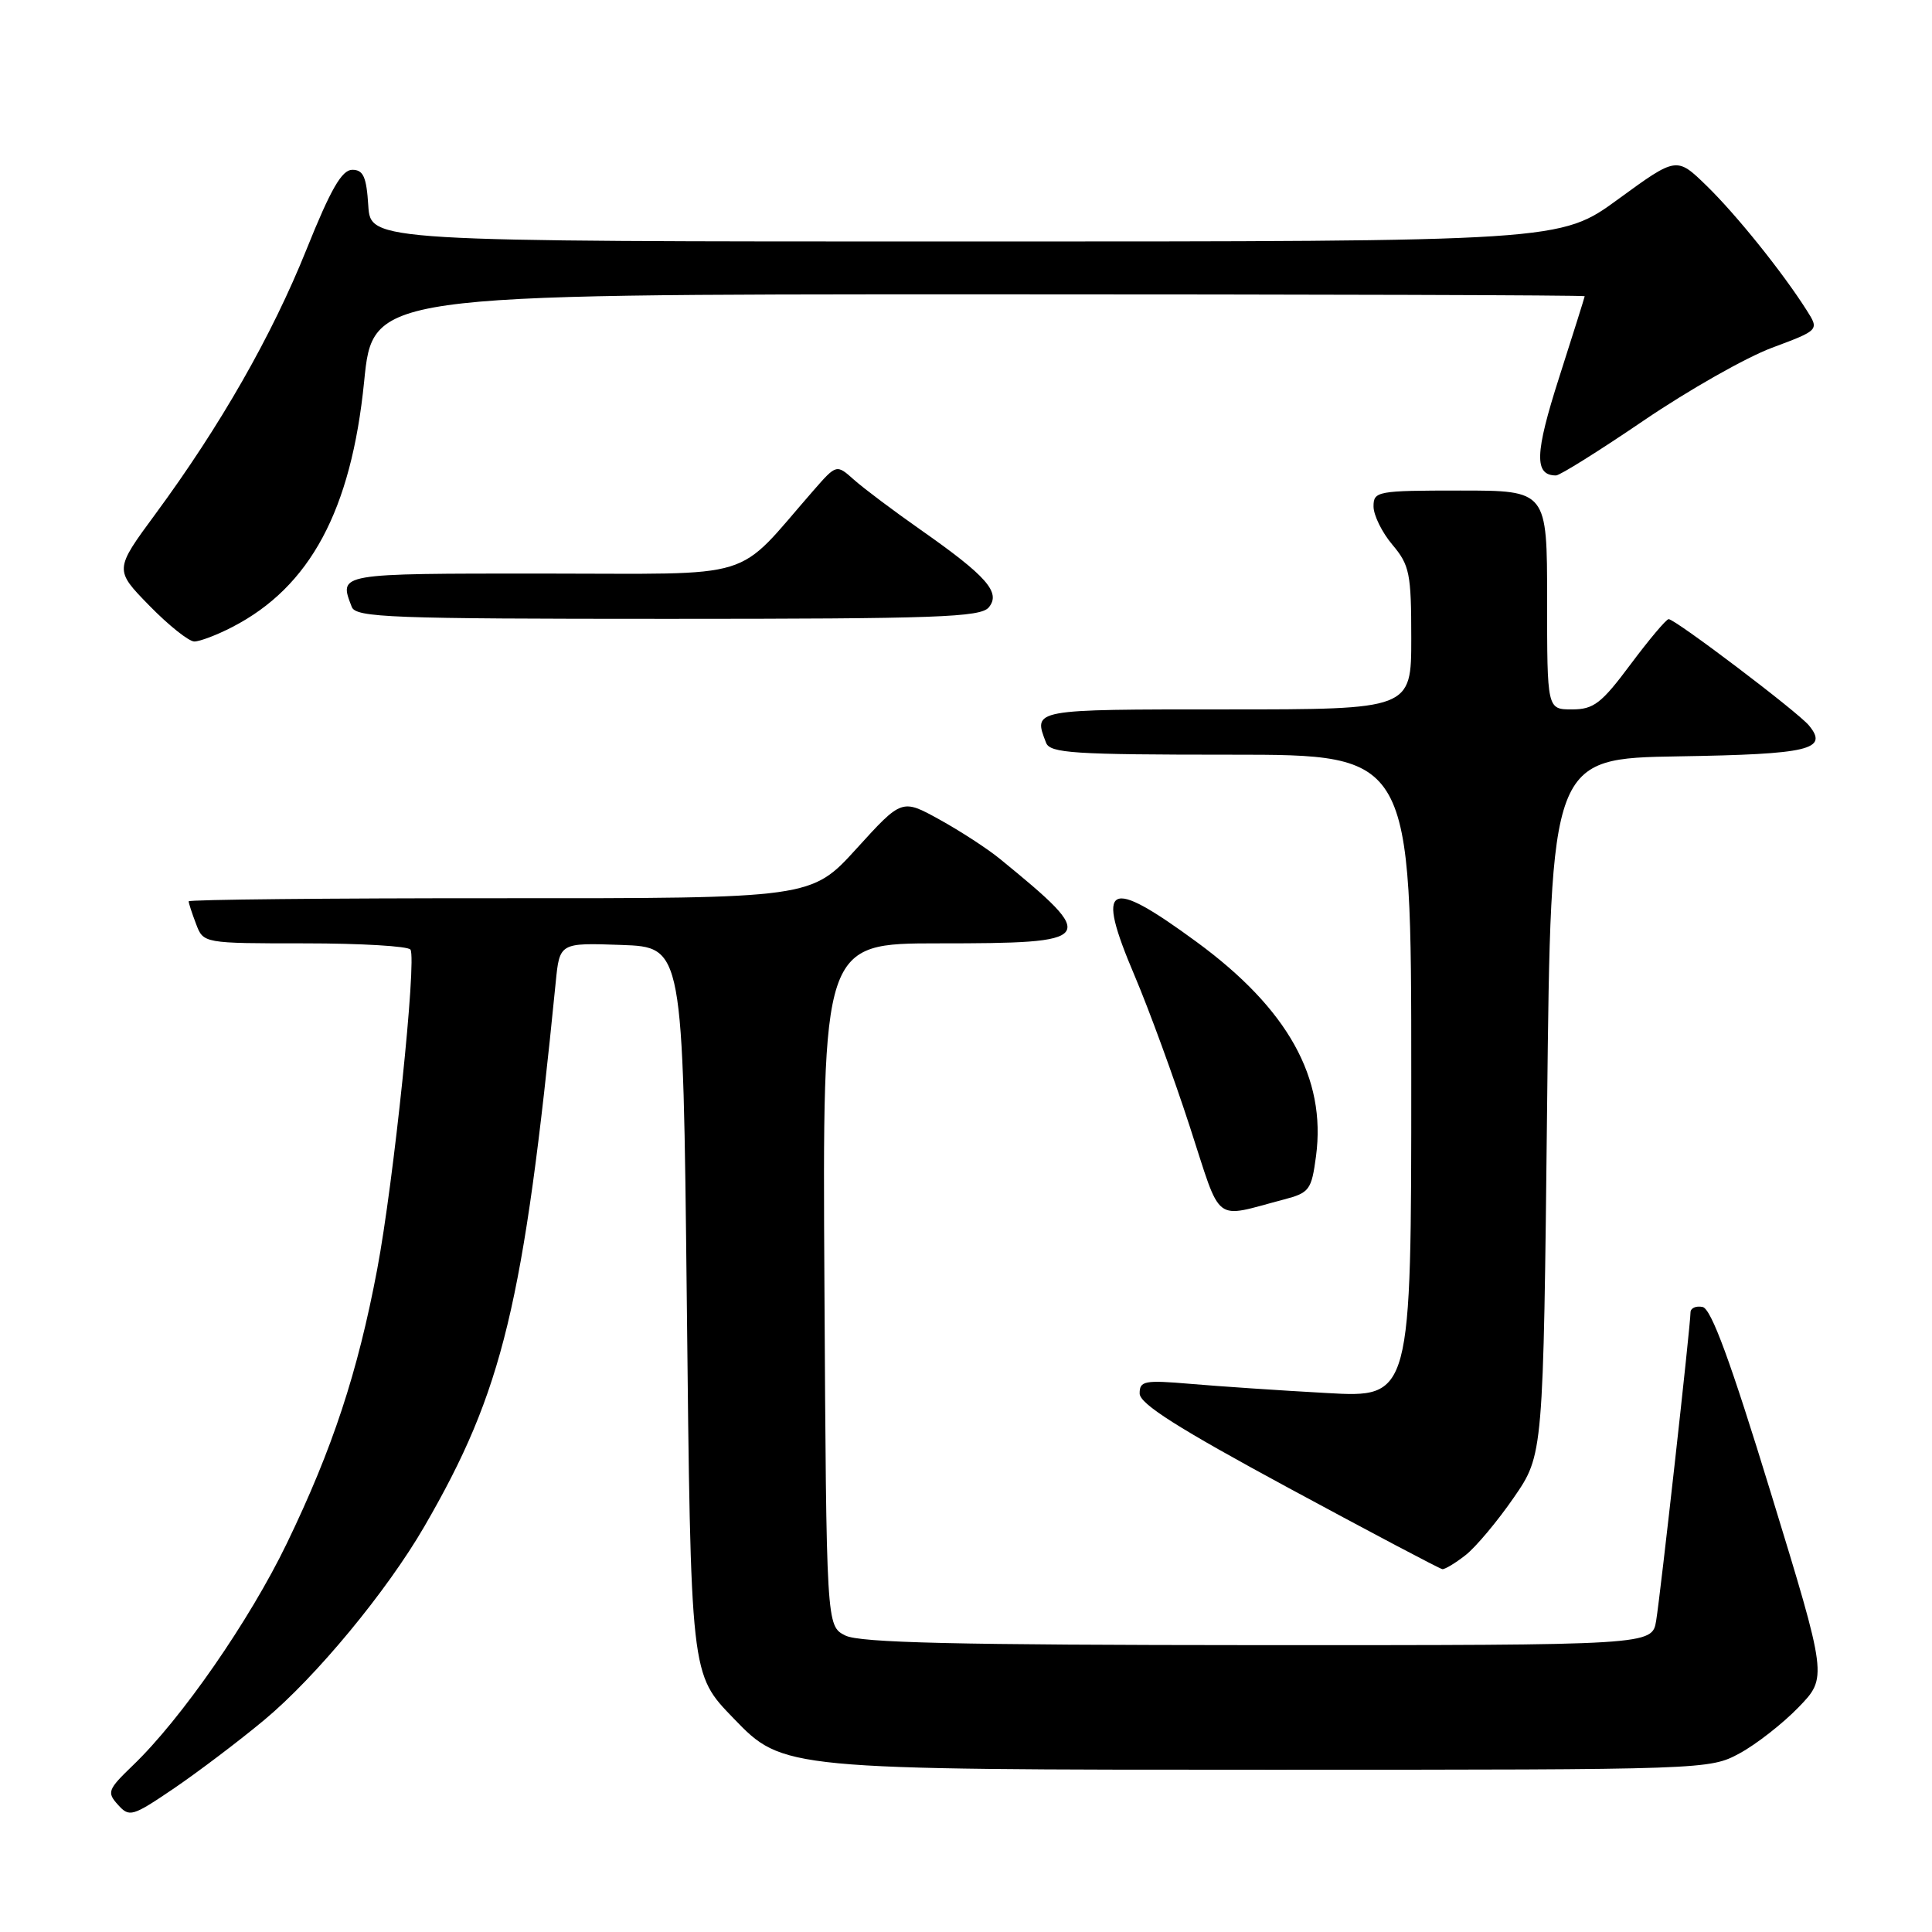 <?xml version="1.0" encoding="UTF-8" standalone="no"?>
<!DOCTYPE svg PUBLIC "-//W3C//DTD SVG 1.1//EN" "http://www.w3.org/Graphics/SVG/1.1/DTD/svg11.dtd" >
<svg xmlns="http://www.w3.org/2000/svg" xmlns:xlink="http://www.w3.org/1999/xlink" version="1.1" viewBox="0 0 256 256">
 <g >
 <path fill="currentColor"
d=" M 35.01 227.91 C 41.85 222.22 51.26 210.85 56.25 202.23 C 66.64 184.30 69.39 172.89 73.63 130.21 C 74.15 124.92 74.15 124.92 82.33 125.21 C 90.50 125.50 90.50 125.50 91.00 172.00 C 91.54 222.34 91.48 221.76 97.24 227.73 C 103.75 234.48 103.92 234.50 168.50 234.50 C 226.08 234.50 226.53 234.48 230.50 232.33 C 232.70 231.14 236.22 228.39 238.32 226.22 C 242.14 222.27 242.14 222.27 234.67 197.89 C 229.30 180.35 226.75 173.41 225.60 173.18 C 224.72 173.00 224.00 173.33 224.00 173.91 C 224.00 175.61 220.03 211.20 219.45 214.75 C 218.91 218.00 218.91 218.00 166.70 217.99 C 126.63 217.97 113.92 217.68 112.00 216.71 C 109.50 215.44 109.50 215.44 109.24 170.22 C 108.98 125.00 108.98 125.00 124.37 125.00 C 145.36 125.00 145.67 124.57 132.50 113.81 C 130.85 112.46 127.25 110.12 124.50 108.60 C 119.50 105.84 119.50 105.84 113.50 112.44 C 107.50 119.04 107.50 119.04 66.25 119.02 C 43.56 119.01 25.00 119.20 25.00 119.43 C 25.00 119.67 25.44 121.02 25.98 122.43 C 26.95 125.00 26.95 125.00 40.42 125.00 C 47.82 125.00 54.11 125.37 54.39 125.83 C 55.23 127.18 52.16 156.67 49.98 168.19 C 47.40 181.85 44.07 191.96 38.01 204.50 C 33.08 214.71 24.02 227.78 17.60 233.93 C 14.28 237.13 14.14 237.49 15.63 239.14 C 17.15 240.83 17.53 240.71 23.08 236.95 C 26.29 234.76 31.66 230.70 35.01 227.91 Z  M 194.21 206.05 C 195.57 204.98 198.44 201.55 200.59 198.43 C 204.50 192.76 204.50 192.76 205.00 146.63 C 205.50 100.50 205.50 100.50 222.46 100.22 C 239.75 99.94 242.34 99.33 239.69 96.12 C 238.21 94.33 221.91 81.99 221.10 82.04 C 220.77 82.06 218.50 84.76 216.05 88.04 C 212.19 93.22 211.17 94.00 208.30 94.00 C 205.00 94.00 205.00 94.00 205.00 79.50 C 205.00 65.00 205.00 65.00 193.50 65.00 C 182.47 65.00 182.00 65.09 182.00 67.11 C 182.00 68.26 183.12 70.55 184.50 72.18 C 186.78 74.89 187.00 75.98 187.00 84.58 C 187.00 94.00 187.00 94.00 162.50 94.00 C 136.66 94.00 136.89 93.96 138.61 98.42 C 139.14 99.80 142.24 100.00 163.11 100.00 C 187.00 100.00 187.00 100.00 187.00 142.61 C 187.00 185.22 187.00 185.22 175.75 184.58 C 169.56 184.24 161.46 183.69 157.75 183.37 C 151.64 182.85 151.00 182.97 151.01 184.65 C 151.02 186.02 156.09 189.24 170.76 197.17 C 181.62 203.04 190.78 207.88 191.12 207.92 C 191.45 207.96 192.85 207.12 194.21 206.05 Z  M 170.12 158.94 C 173.51 158.05 173.78 157.68 174.38 153.19 C 175.75 142.84 170.65 133.68 158.57 124.82 C 146.71 116.12 145.11 116.98 150.34 129.28 C 152.26 133.80 155.55 142.81 157.66 149.30 C 161.94 162.44 160.63 161.43 170.12 158.94 Z  M 30.79 83.08 C 41.09 77.77 46.54 67.61 48.25 50.56 C 49.40 39.00 49.40 39.00 129.70 39.00 C 173.87 39.00 209.99 39.11 209.98 39.25 C 209.97 39.39 208.45 44.22 206.60 50.00 C 203.36 60.10 203.27 63.00 206.18 63.00 C 206.69 63.00 211.93 59.72 217.82 55.71 C 223.72 51.70 231.36 47.36 234.80 46.08 C 241.06 43.74 241.06 43.74 239.40 41.12 C 236.18 36.05 230.08 28.46 226.14 24.62 C 222.16 20.75 222.16 20.75 214.45 26.37 C 206.75 32.00 206.75 32.00 127.93 32.00 C 49.11 32.00 49.11 32.00 48.80 27.25 C 48.56 23.43 48.14 22.50 46.68 22.50 C 45.30 22.50 43.82 25.06 40.61 33.06 C 36.02 44.49 29.20 56.42 20.60 68.10 C 15.15 75.50 15.15 75.50 19.79 80.25 C 22.34 82.86 25.02 85.00 25.75 85.00 C 26.48 85.00 28.75 84.14 30.79 83.08 Z  M 131.02 80.48 C 132.65 78.51 130.76 76.35 122.00 70.21 C 118.42 67.70 114.45 64.72 113.17 63.58 C 110.84 61.50 110.84 61.50 107.78 65.00 C 97.16 77.15 100.89 76.00 71.96 76.00 C 44.56 76.00 44.89 75.94 46.61 80.42 C 47.15 81.83 51.77 82.00 88.48 82.00 C 124.18 82.00 129.93 81.79 131.02 80.48 Z "/>
</g>
</svg>